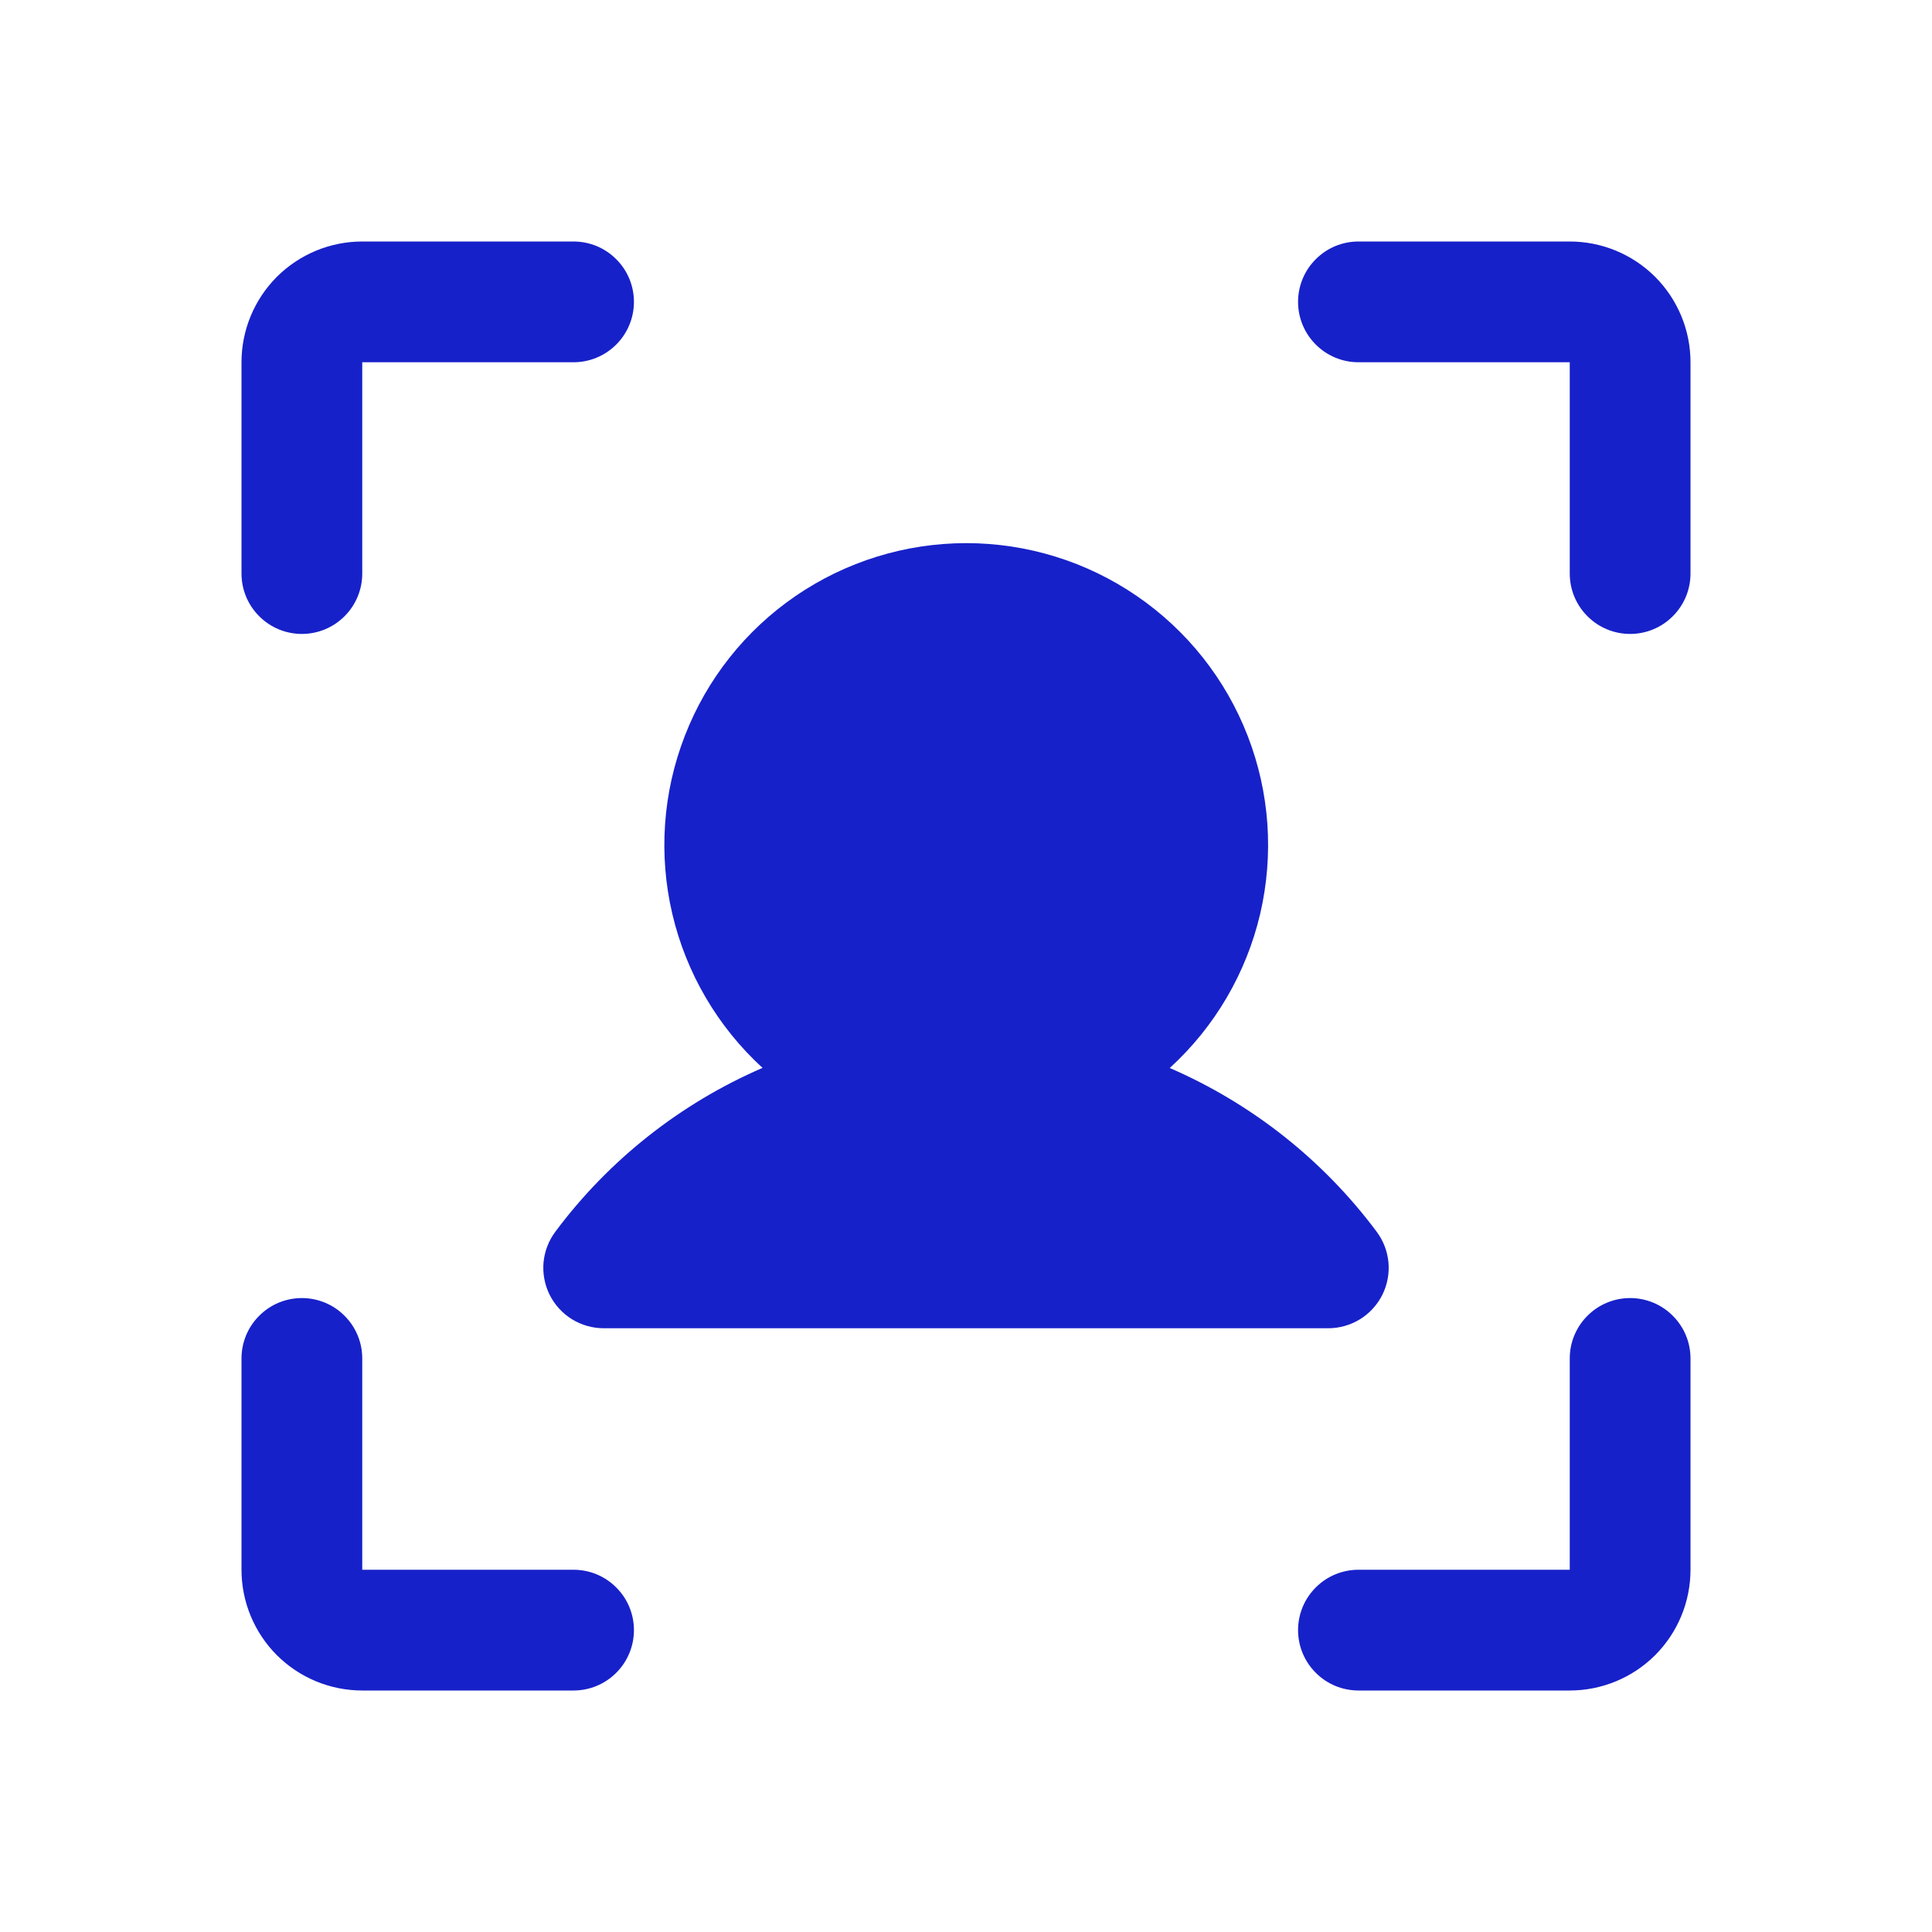 <svg width="24" height="24" viewBox="0 0 24 24" fill="none" xmlns="http://www.w3.org/2000/svg">
<path d="M21 4.5V7.125C21 7.324 20.921 7.515 20.78 7.655C20.64 7.796 20.449 7.875 20.25 7.875C20.051 7.875 19.86 7.796 19.72 7.655C19.579 7.515 19.5 7.324 19.5 7.125V4.5H16.875C16.676 4.5 16.485 4.421 16.345 4.28C16.204 4.14 16.125 3.949 16.125 3.75C16.125 3.551 16.204 3.36 16.345 3.22C16.485 3.079 16.676 3 16.875 3H19.5C19.898 3 20.279 3.158 20.561 3.439C20.842 3.721 21 4.102 21 4.5ZM20.25 16.125C20.051 16.125 19.86 16.204 19.72 16.345C19.579 16.485 19.5 16.676 19.5 16.875V19.5H16.875C16.676 19.5 16.485 19.579 16.345 19.72C16.204 19.86 16.125 20.051 16.125 20.25C16.125 20.449 16.204 20.64 16.345 20.78C16.485 20.921 16.676 21 16.875 21H19.5C19.898 21 20.279 20.842 20.561 20.561C20.842 20.279 21 19.898 21 19.5V16.875C21 16.676 20.921 16.485 20.78 16.345C20.64 16.204 20.449 16.125 20.25 16.125ZM7.125 19.5H4.5V16.875C4.5 16.676 4.421 16.485 4.28 16.345C4.14 16.204 3.949 16.125 3.75 16.125C3.551 16.125 3.36 16.204 3.22 16.345C3.079 16.485 3 16.676 3 16.875V19.5C3 19.898 3.158 20.279 3.439 20.561C3.721 20.842 4.102 21 4.5 21H7.125C7.324 21 7.515 20.921 7.655 20.78C7.796 20.64 7.875 20.449 7.875 20.25C7.875 20.051 7.796 19.86 7.655 19.72C7.515 19.579 7.324 19.5 7.125 19.5ZM3.75 7.875C3.949 7.875 4.14 7.796 4.28 7.655C4.421 7.515 4.5 7.324 4.5 7.125V4.5H7.125C7.324 4.5 7.515 4.421 7.655 4.28C7.796 4.14 7.875 3.949 7.875 3.75C7.875 3.551 7.796 3.36 7.655 3.22C7.515 3.079 7.324 3 7.125 3H4.5C4.102 3 3.721 3.158 3.439 3.439C3.158 3.721 3 4.102 3 4.5V7.125C3 7.324 3.079 7.515 3.22 7.655C3.36 7.796 3.551 7.875 3.75 7.875ZM9.469 13.267C8.45 13.709 7.564 14.409 6.9 15.299C6.816 15.411 6.765 15.543 6.752 15.682C6.74 15.821 6.766 15.96 6.828 16.085C6.891 16.21 6.987 16.315 7.105 16.388C7.224 16.461 7.361 16.5 7.5 16.5H16.5C16.639 16.5 16.776 16.461 16.895 16.388C17.013 16.315 17.109 16.21 17.172 16.085C17.234 15.96 17.26 15.821 17.248 15.682C17.235 15.543 17.184 15.411 17.1 15.299C16.436 14.409 15.55 13.709 14.531 13.267C15.09 12.757 15.481 12.09 15.654 11.354C15.826 10.617 15.773 9.846 15.499 9.141C15.226 8.436 14.745 7.83 14.121 7.403C13.498 6.976 12.759 6.747 12.003 6.747C11.247 6.747 10.508 6.976 9.884 7.403C9.26 7.83 8.78 8.436 8.507 9.141C8.233 9.846 8.179 10.617 8.352 11.354C8.525 12.09 8.916 12.757 9.474 13.267H9.469Z" fill="#1721C9"/>
</svg>
